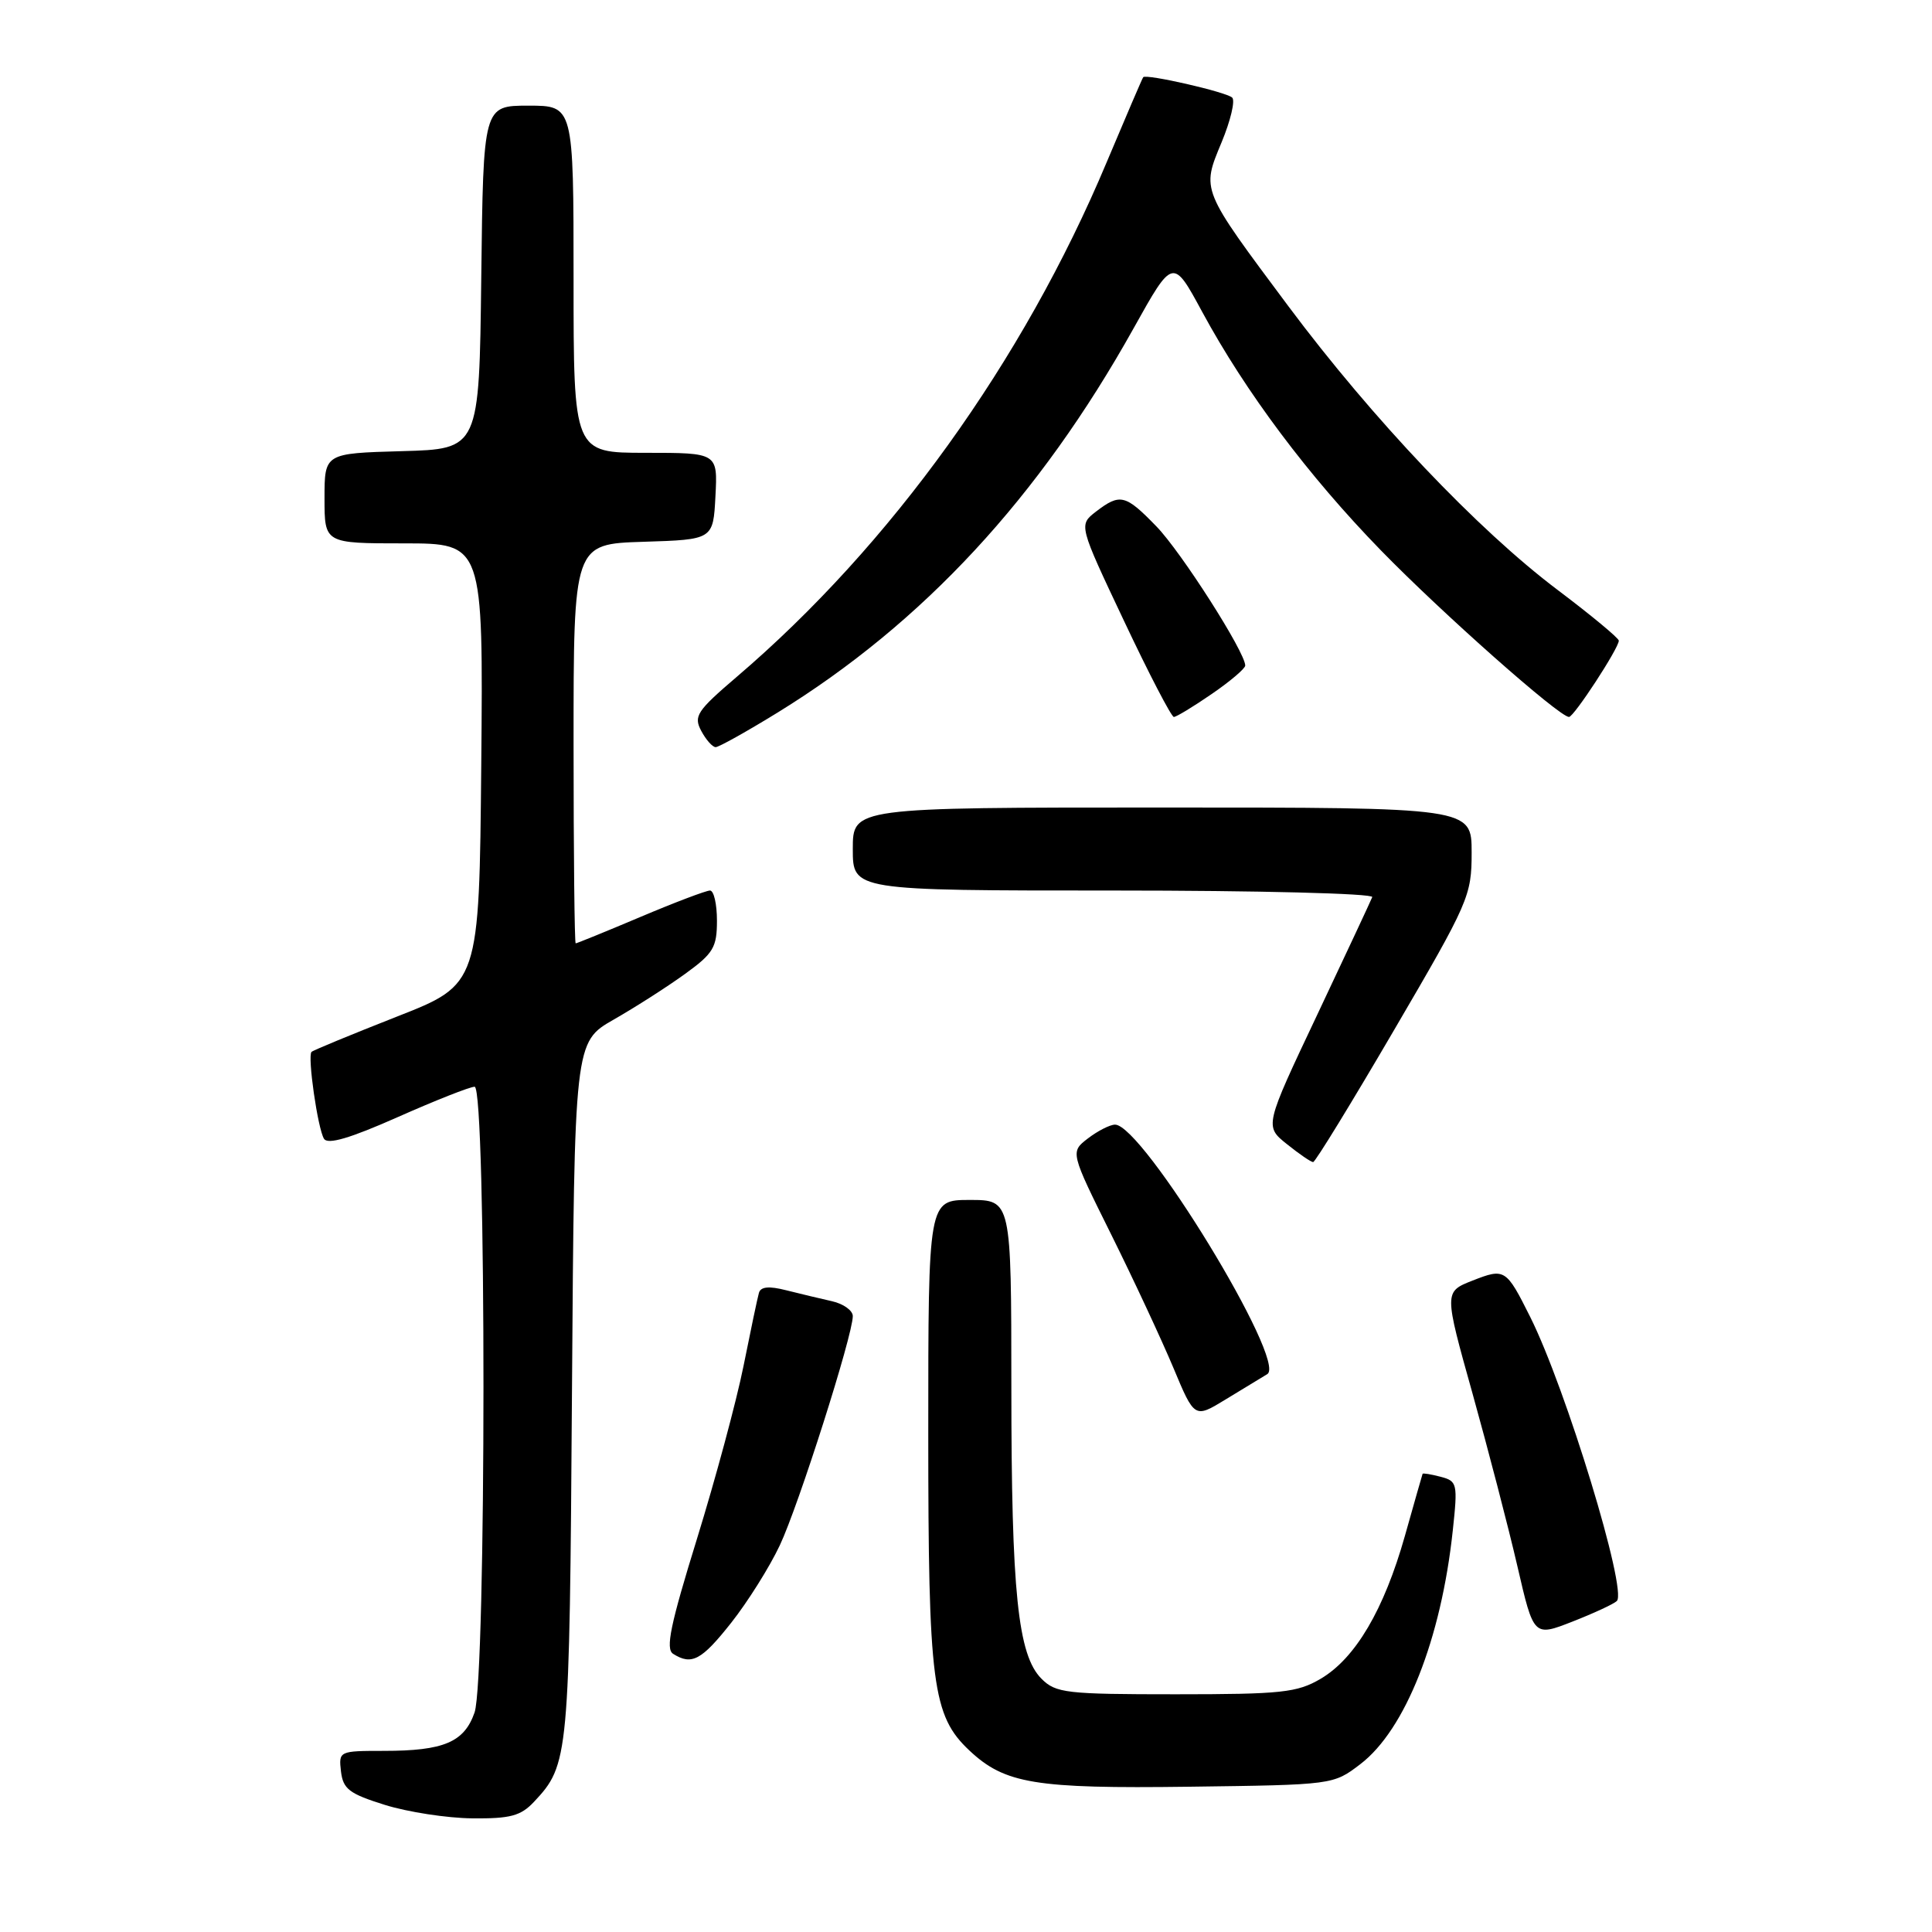 <?xml version="1.0" encoding="UTF-8" standalone="no"?>
<!DOCTYPE svg PUBLIC "-//W3C//DTD SVG 1.1//EN" "http://www.w3.org/Graphics/SVG/1.1/DTD/svg11.dtd" >
<svg xmlns="http://www.w3.org/2000/svg" xmlns:xlink="http://www.w3.org/1999/xlink" version="1.1" viewBox="0 0 256 256">
 <g >
 <path fill="currentColor"
d=" M 70.76 238.75 C 75.38 233.82 75.46 232.98 75.79 184.29 C 76.11 138.08 76.11 138.08 81.32 135.10 C 84.19 133.46 88.44 130.74 90.77 129.05 C 94.53 126.33 95.00 125.54 95.00 121.99 C 95.00 119.80 94.59 118.00 94.08 118.00 C 93.57 118.00 89.42 119.57 84.86 121.50 C 80.30 123.43 76.43 125.00 76.28 125.00 C 76.13 125.00 76.00 113.09 76.00 98.54 C 76.00 72.08 76.00 72.08 85.25 71.79 C 94.50 71.50 94.50 71.50 94.80 65.75 C 95.10 60.00 95.10 60.00 85.55 60.00 C 76.00 60.00 76.00 60.00 76.00 37.00 C 76.00 14.00 76.00 14.00 70.02 14.00 C 64.04 14.00 64.04 14.00 63.77 36.75 C 63.50 59.50 63.50 59.50 53.25 59.78 C 43.00 60.07 43.00 60.07 43.00 66.03 C 43.00 72.00 43.00 72.00 53.52 72.00 C 64.03 72.00 64.03 72.00 63.77 101.22 C 63.50 130.43 63.50 130.43 52.58 134.71 C 46.58 137.07 41.49 139.17 41.28 139.38 C 40.72 139.94 42.10 149.54 42.93 150.89 C 43.43 151.70 46.37 150.83 52.71 148.02 C 57.69 145.81 62.27 144.00 62.89 144.00 C 64.46 144.00 64.45 222.41 62.88 226.92 C 61.51 230.85 58.80 232.00 50.87 232.00 C 44.93 232.00 44.87 232.03 45.18 234.72 C 45.46 237.06 46.27 237.68 51.00 239.16 C 54.02 240.10 59.23 240.91 62.58 240.94 C 67.63 240.99 69.00 240.62 70.76 238.75 Z  M 180.25 233.76 C 186.21 229.21 190.96 217.20 192.50 202.81 C 193.17 196.57 193.10 196.26 190.89 195.68 C 189.63 195.35 188.55 195.17 188.50 195.29 C 188.45 195.41 187.40 199.10 186.16 203.50 C 183.39 213.30 179.60 219.74 174.99 222.45 C 171.87 224.28 169.82 224.50 155.78 224.50 C 141.27 224.50 139.90 224.34 138.01 222.45 C 134.87 219.32 134.01 211.02 134.01 183.75 C 134.00 159.00 134.00 159.00 128.50 159.00 C 123.00 159.00 123.00 159.00 123.00 189.82 C 123.00 223.16 123.54 227.34 128.46 231.96 C 133.15 236.36 137.15 237.02 157.58 236.75 C 176.66 236.50 176.66 236.50 180.25 233.76 Z  M 96.90 215.01 C 99.07 212.26 101.97 207.65 103.33 204.76 C 105.82 199.48 113.00 176.93 113.00 174.39 C 113.00 173.65 111.76 172.76 110.25 172.42 C 108.74 172.08 106.01 171.43 104.19 170.97 C 101.88 170.38 100.79 170.49 100.56 171.32 C 100.37 171.97 99.46 176.32 98.52 181.00 C 97.58 185.68 94.80 195.98 92.35 203.91 C 88.83 215.28 88.16 218.49 89.19 219.14 C 91.65 220.70 92.96 220.00 96.90 215.01 Z  M 214.24 212.14 C 215.66 210.76 207.50 183.99 202.76 174.50 C 199.57 168.12 199.39 168.01 195.13 169.68 C 191.34 171.17 191.34 171.17 195.12 184.66 C 197.19 192.08 199.87 202.37 201.06 207.52 C 203.22 216.88 203.22 216.88 208.36 214.87 C 211.19 213.76 213.83 212.54 214.24 212.14 Z  M 167.92 182.08 C 170.62 180.47 151.37 148.96 147.74 149.02 C 147.06 149.03 145.44 149.86 144.15 150.85 C 141.81 152.65 141.81 152.65 147.24 163.58 C 150.22 169.58 153.92 177.53 155.47 181.22 C 158.28 187.95 158.28 187.95 162.39 185.44 C 164.65 184.06 167.14 182.55 167.92 182.08 Z  M 184.75 136.44 C 194.64 119.53 195.00 118.70 195.00 112.96 C 195.00 107.00 195.00 107.00 154.00 107.00 C 113.00 107.00 113.00 107.00 113.00 112.50 C 113.00 118.00 113.00 118.00 147.58 118.00 C 166.68 118.00 182.02 118.39 181.83 118.87 C 181.65 119.34 178.36 126.37 174.53 134.48 C 167.55 149.23 167.55 149.23 170.53 151.61 C 172.16 152.92 173.72 153.99 174.00 153.98 C 174.28 153.98 179.11 146.09 184.75 136.44 Z  M 103.05 94.41 C 122.32 82.53 137.70 65.92 150.22 43.48 C 155.42 34.16 155.42 34.16 159.30 41.33 C 165.06 51.97 173.38 63.07 182.97 72.92 C 191.05 81.22 206.61 95.00 207.90 95.00 C 208.55 95.00 214.50 85.89 214.50 84.89 C 214.50 84.56 210.86 81.54 206.42 78.19 C 195.80 70.19 181.85 55.49 170.72 40.58 C 159.07 24.95 159.20 25.28 161.87 18.85 C 163.06 15.98 163.69 13.32 163.27 12.93 C 162.46 12.18 151.88 9.76 151.48 10.23 C 151.36 10.38 149.18 15.46 146.63 21.52 C 135.59 47.84 118.02 72.27 97.63 89.68 C 92.33 94.21 91.88 94.90 92.92 96.85 C 93.55 98.03 94.41 99.00 94.83 99.00 C 95.25 99.00 98.95 96.93 103.05 94.41 Z  M 160.57 91.95 C 163.01 90.28 165.00 88.58 165.00 88.19 C 165.00 86.42 156.52 73.14 153.23 69.75 C 149.12 65.51 148.42 65.34 145.21 67.80 C 142.93 69.57 142.93 69.57 148.94 82.28 C 152.24 89.28 155.22 95.00 155.54 95.00 C 155.87 95.00 158.13 93.63 160.57 91.95 Z "/>
</g>
</svg>